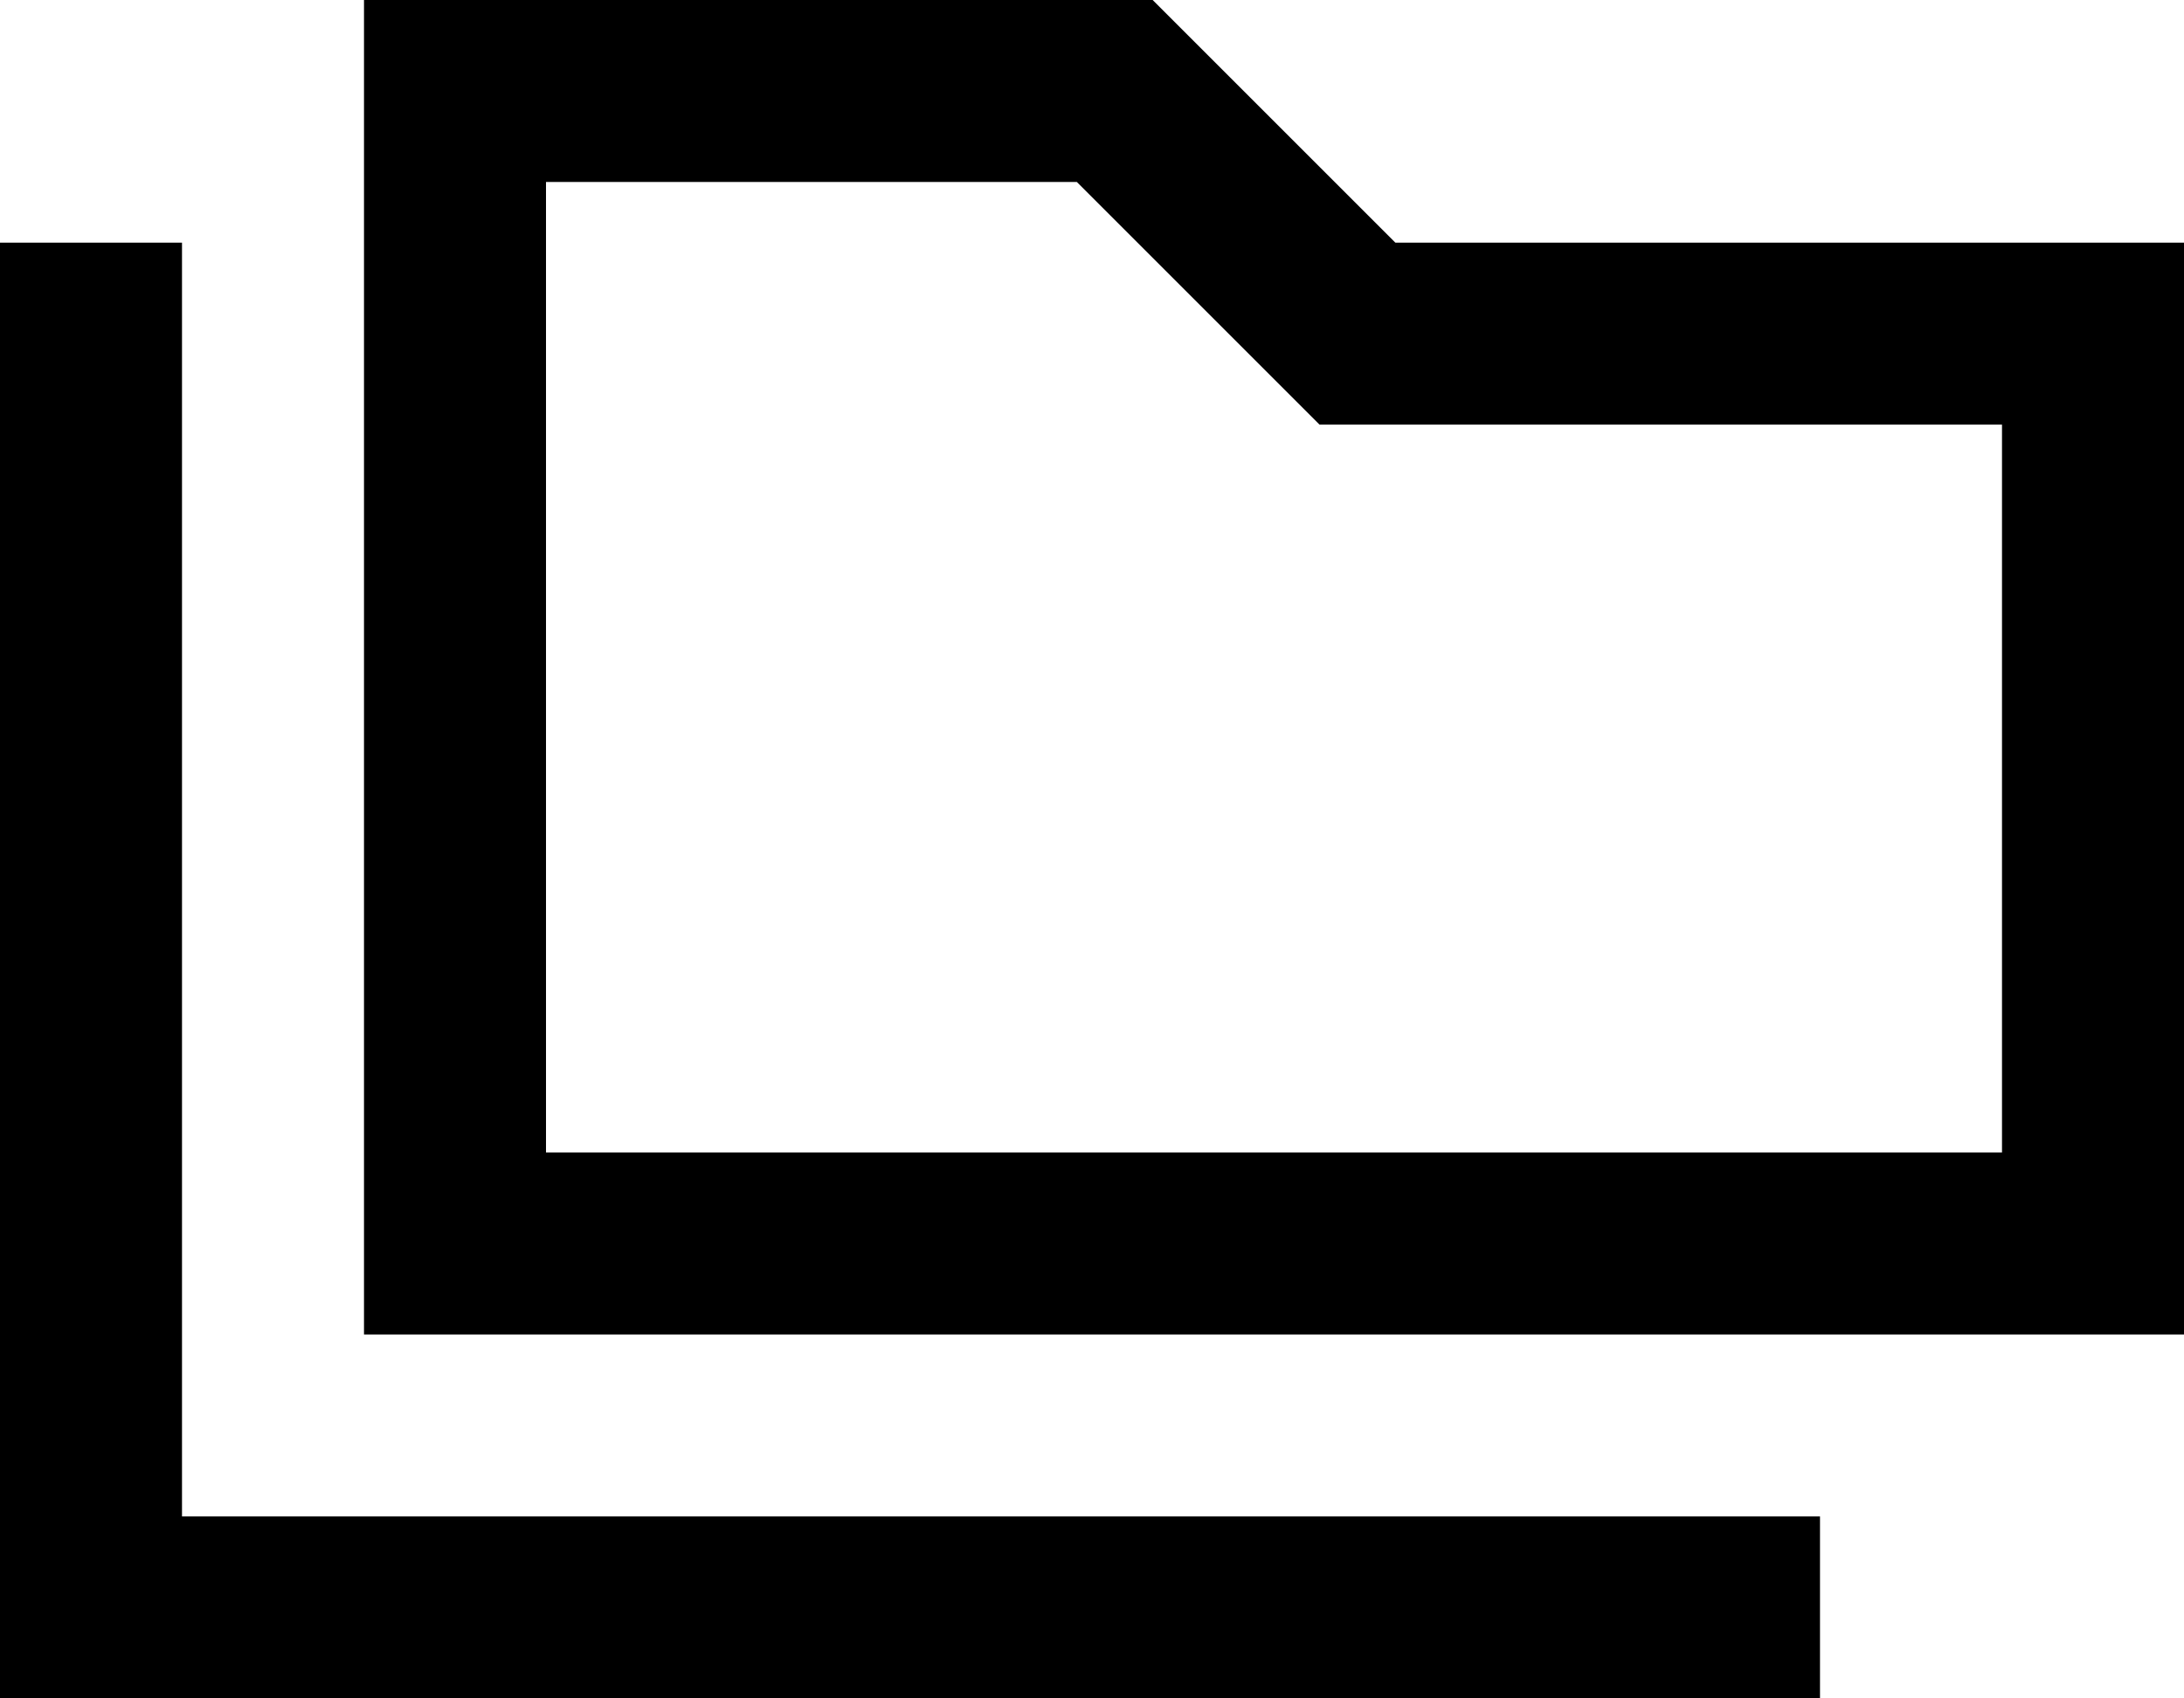 <svg viewBox="0 0 576 448">
  <path
    d="M 304 0 L 144 0 L 96 0 L 96 48 L 96 304 L 96 352 L 144 352 L 528 352 L 576 352 L 576 304 L 576 112 L 576 64 L 528 64 L 368 64 L 304 0 L 304 0 Z M 368 112 L 528 112 L 528 304 L 144 304 L 144 48 L 284 48 L 334 98 L 348 112 L 368 112 L 368 112 Z M 48 88 L 48 64 L 0 64 L 0 88 L 0 424 L 0 448 L 24 448 L 456 448 L 480 448 L 480 400 L 456 400 L 48 400 L 48 88 L 48 88 Z"
  />
</svg>